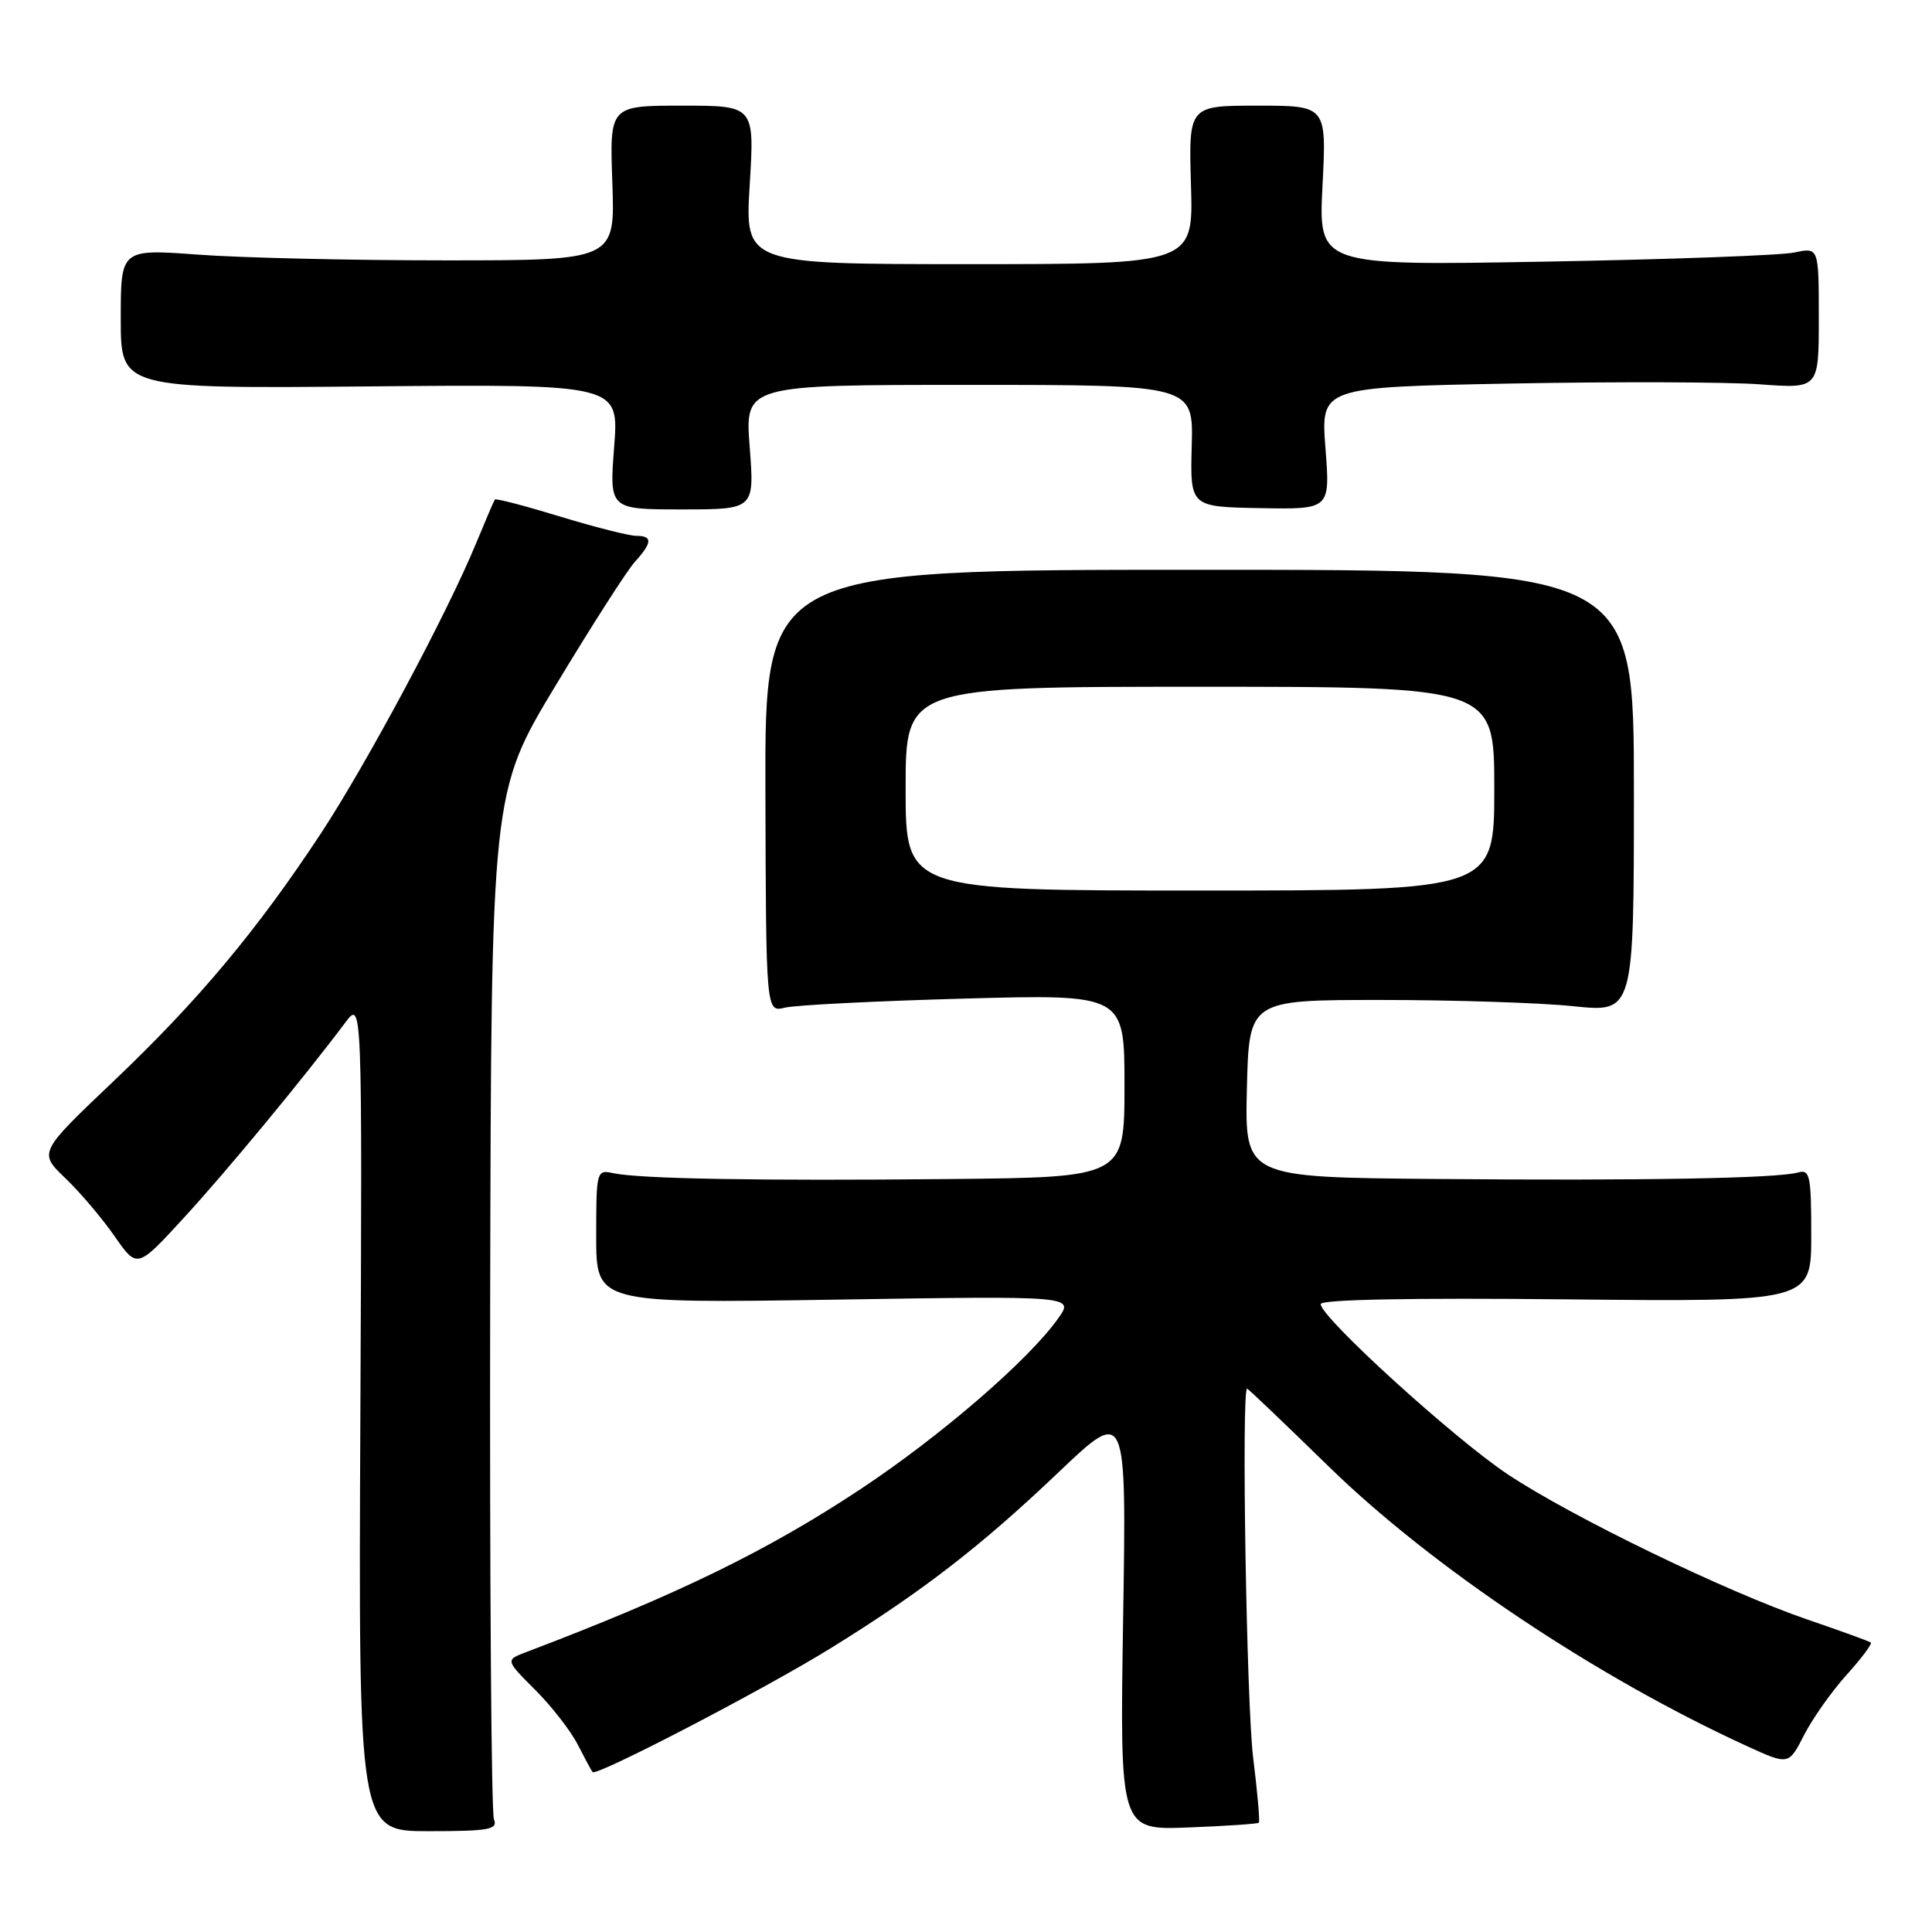 <?xml version="1.0" encoding="UTF-8" standalone="no"?>
<!DOCTYPE svg PUBLIC "-//W3C//DTD SVG 1.1//EN" "http://www.w3.org/Graphics/SVG/1.1/DTD/svg11.dtd" >
<svg xmlns="http://www.w3.org/2000/svg" xmlns:xlink="http://www.w3.org/1999/xlink" version="1.1" viewBox="0 0 256 256">
 <g >
 <path fill="currentColor"
d=" M 65.45 241.07 C 65.10 240.21 64.88 209.23 64.95 172.24 C 65.09 104.98 65.09 104.98 73.68 90.74 C 78.40 82.91 83.10 75.57 84.13 74.44 C 86.45 71.88 86.49 71.00 84.30 71.00 C 83.37 71.00 78.82 69.85 74.20 68.44 C 69.58 67.03 65.69 66.01 65.57 66.19 C 65.45 66.36 64.33 68.97 63.08 72.00 C 59.25 81.30 48.58 101.22 42.51 110.45 C 34.05 123.29 26.26 132.60 15.06 143.25 C 5.11 152.71 5.11 152.71 8.65 156.11 C 10.60 157.97 13.54 161.44 15.18 163.80 C 18.17 168.11 18.17 168.11 24.33 161.40 C 29.98 155.26 40.18 142.92 45.75 135.50 C 48.00 132.50 48.00 132.50 47.75 187.57 C 47.50 242.64 47.50 242.64 56.79 242.64 C 64.82 242.64 65.99 242.42 65.45 241.07 Z  M 166.80 241.52 C 166.96 241.37 166.62 237.49 166.05 232.90 C 165.17 225.88 164.48 183.99 165.25 184.00 C 165.39 184.01 170.22 188.62 176.00 194.26 C 189.69 207.63 211.47 222.20 231.44 231.35 C 237.01 233.90 237.01 233.90 239.05 229.90 C 240.17 227.71 242.71 224.12 244.68 221.93 C 246.66 219.74 248.10 217.81 247.89 217.64 C 247.68 217.48 243.90 216.10 239.50 214.60 C 228.64 210.87 208.31 201.02 199.79 195.36 C 192.65 190.61 175.00 174.55 175.00 172.80 C 175.00 172.19 186.94 171.96 207.50 172.17 C 240.00 172.50 240.00 172.50 240.00 163.68 C 240.00 155.76 239.82 154.92 238.25 155.36 C 235.50 156.14 217.69 156.46 190.22 156.22 C 164.94 156.00 164.94 156.00 165.22 144.25 C 165.50 132.50 165.50 132.50 183.00 132.50 C 192.62 132.50 204.10 132.87 208.50 133.33 C 216.50 134.16 216.50 134.16 216.50 104.83 C 216.50 75.50 216.50 75.50 158.92 75.50 C 101.35 75.50 101.35 75.50 101.42 104.82 C 101.50 134.13 101.50 134.13 104.00 133.52 C 105.38 133.18 116.06 132.64 127.75 132.32 C 149.00 131.74 149.00 131.74 149.00 143.87 C 149.00 156.00 149.00 156.00 125.75 156.23 C 100.43 156.48 84.77 156.20 81.25 155.45 C 79.05 154.97 79.00 155.16 79.00 163.83 C 79.00 172.70 79.00 172.70 110.67 172.21 C 142.34 171.71 142.34 171.71 140.21 174.70 C 136.27 180.24 124.70 190.23 114.07 197.29 C 101.71 205.48 89.80 211.29 69.73 218.91 C 66.96 219.96 66.96 219.96 70.93 223.93 C 73.11 226.11 75.65 229.38 76.57 231.20 C 77.50 233.01 78.37 234.64 78.52 234.81 C 79.03 235.41 101.30 223.82 110.02 218.43 C 122.19 210.90 129.88 204.97 140.31 195.04 C 149.27 186.52 149.27 186.52 148.82 214.51 C 148.38 242.50 148.38 242.50 157.44 242.15 C 162.42 241.96 166.63 241.67 166.80 241.52 Z  M 99.34 59.25 C 98.70 51.00 98.70 51.00 128.42 51.00 C 158.13 51.00 158.13 51.00 157.91 59.08 C 157.70 67.16 157.70 67.16 166.98 67.33 C 176.26 67.50 176.26 67.50 175.63 59.40 C 175.01 51.30 175.01 51.30 200.26 50.82 C 214.14 50.56 228.99 50.61 233.25 50.93 C 241.00 51.50 241.00 51.50 241.00 42.14 C 241.00 32.77 241.00 32.77 237.75 33.46 C 235.96 33.84 221.05 34.38 204.60 34.67 C 174.70 35.20 174.70 35.20 175.24 24.60 C 175.78 14.00 175.78 14.00 166.64 14.00 C 157.50 14.00 157.50 14.00 157.81 24.50 C 158.13 35.00 158.13 35.00 128.41 35.00 C 98.70 35.00 98.70 35.00 99.34 24.50 C 99.98 14.00 99.98 14.00 90.38 14.00 C 80.77 14.00 80.77 14.00 81.14 24.25 C 81.50 34.50 81.50 34.50 59.00 34.50 C 46.62 34.50 31.89 34.16 26.25 33.74 C 16.00 32.99 16.00 32.99 16.00 42.24 C 16.00 51.50 16.00 51.50 49.01 51.20 C 82.02 50.90 82.02 50.90 81.38 59.20 C 80.74 67.50 80.74 67.50 90.36 67.50 C 99.97 67.50 99.97 67.50 99.34 59.25 Z  M 120.00 104.50 C 120.00 91.00 120.00 91.00 159.00 91.00 C 198.00 91.00 198.00 91.00 198.00 104.50 C 198.00 118.00 198.00 118.00 159.00 118.00 C 120.00 118.00 120.00 118.00 120.00 104.50 Z "/>
</g>
</svg>